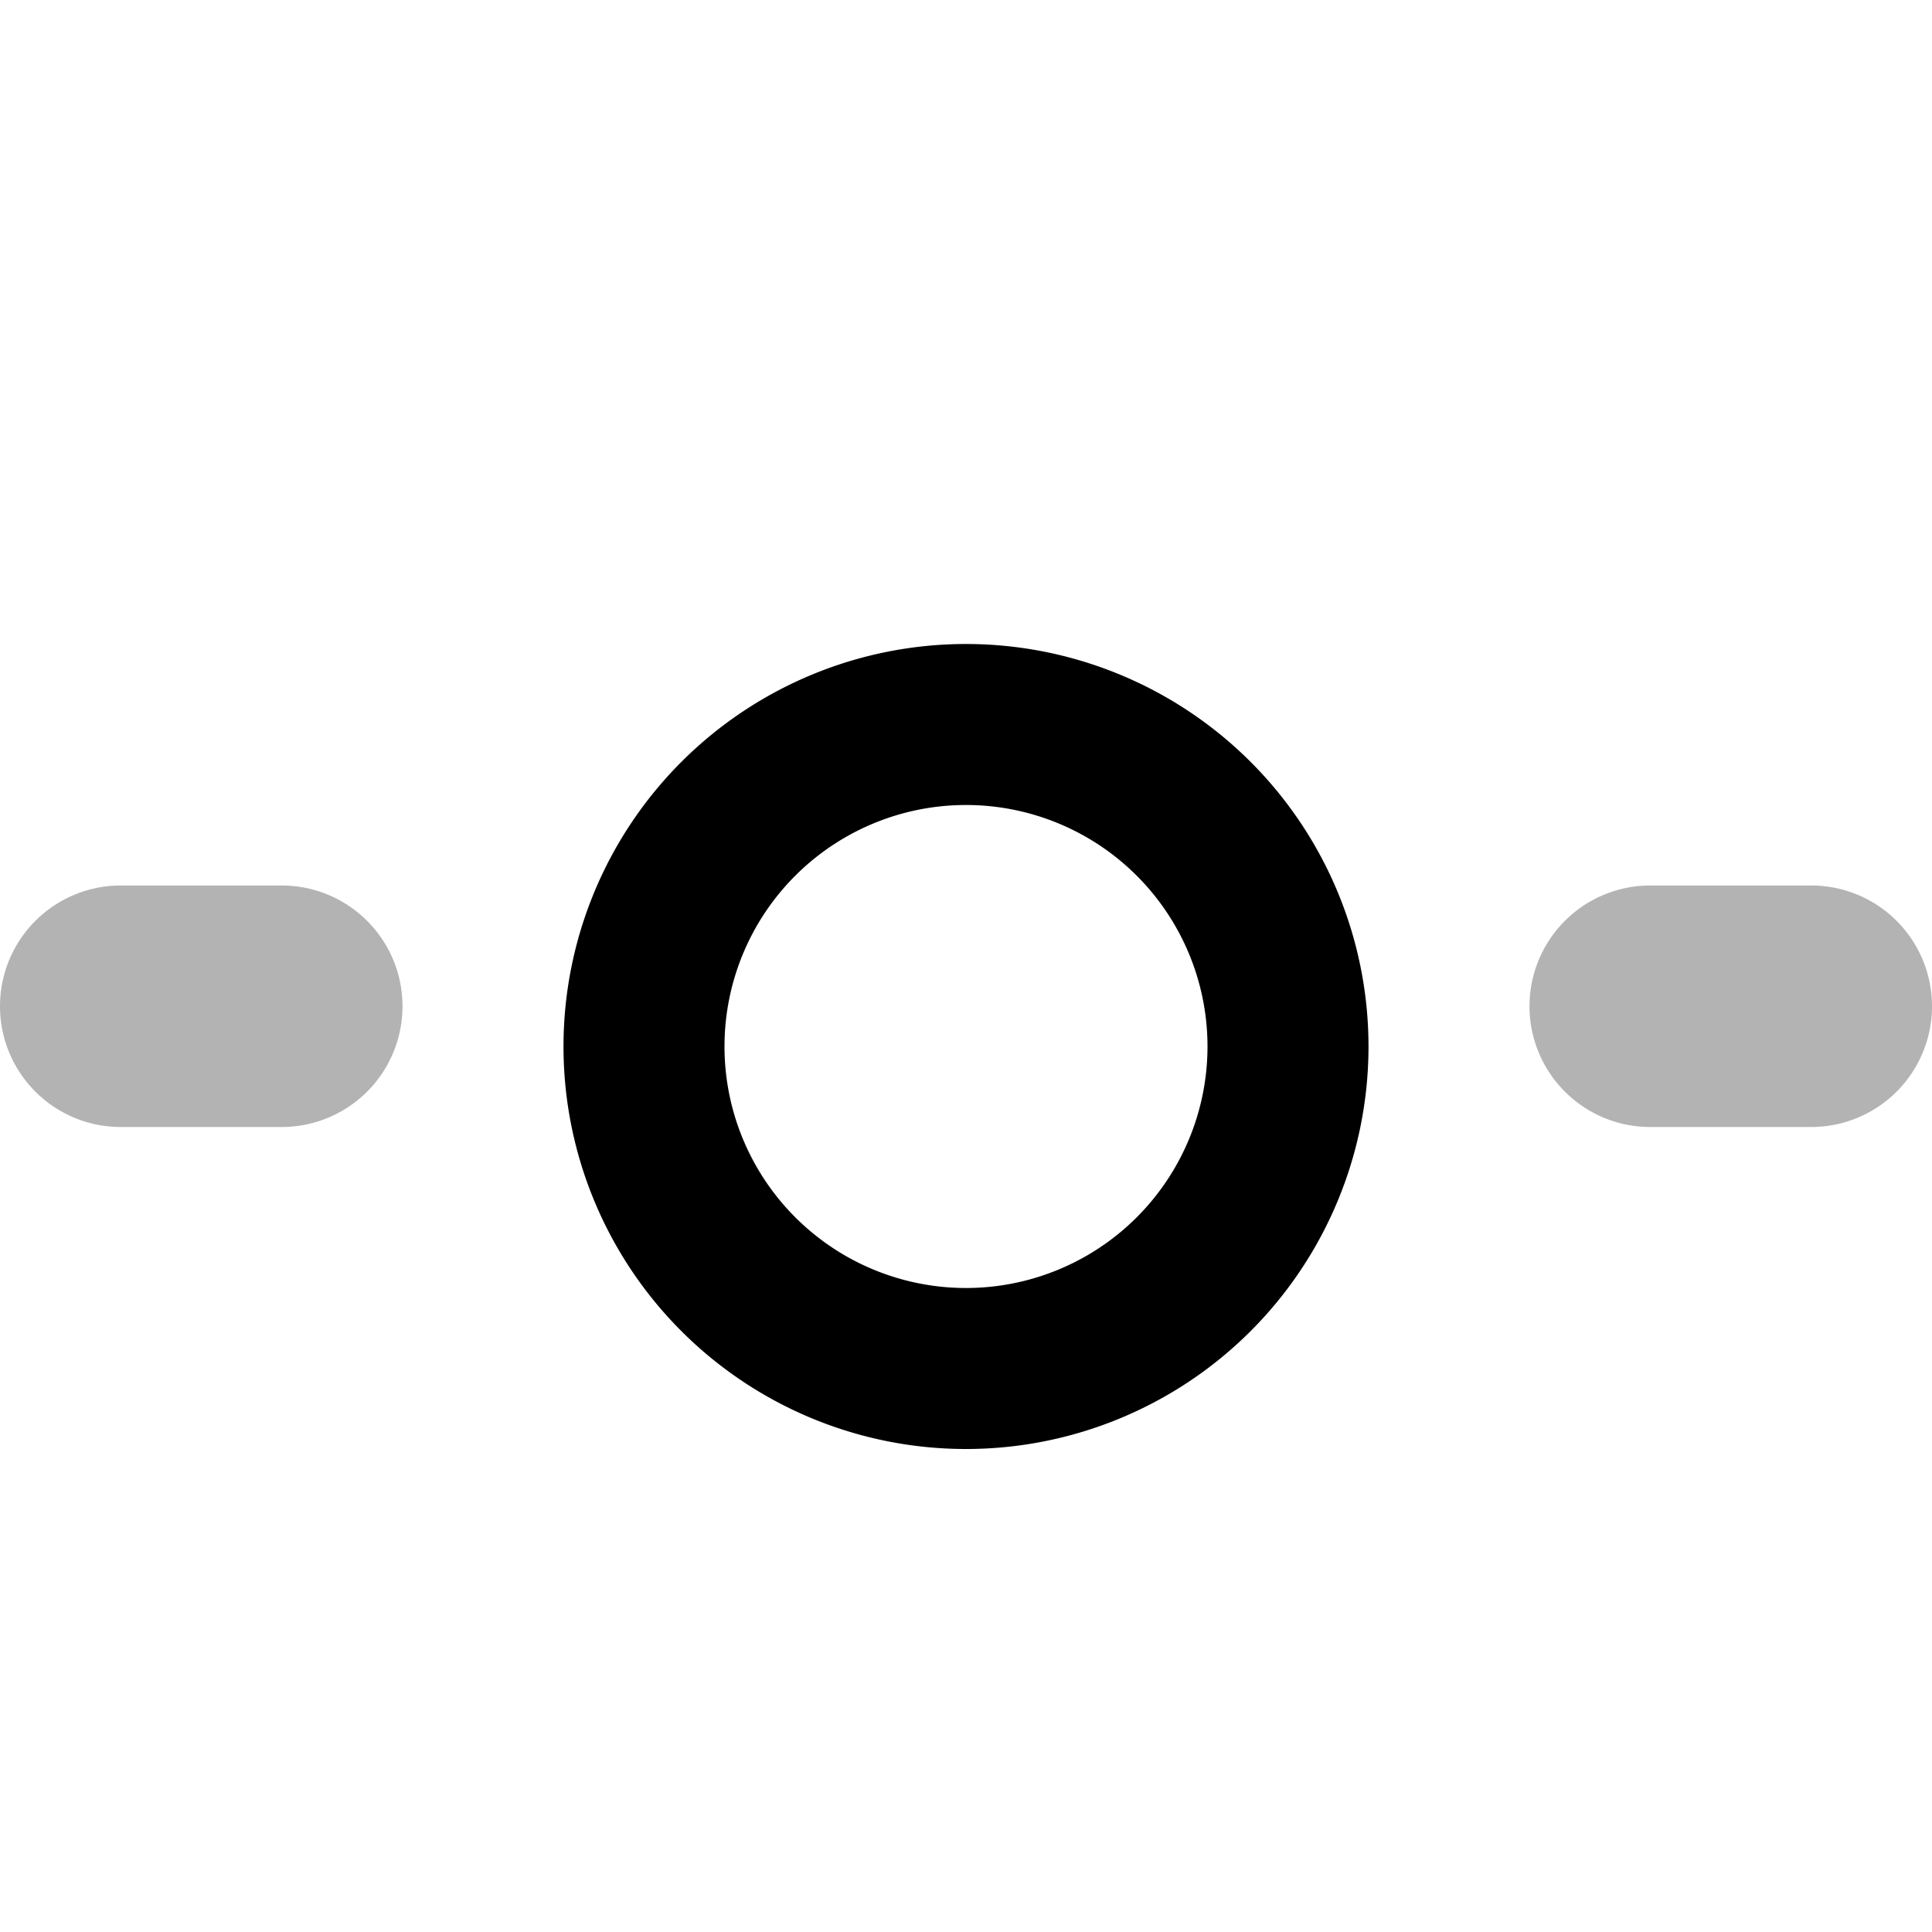 <svg xmlns="http://www.w3.org/2000/svg" fill="none" viewBox="0 0 24 24"><path fill="currentColor" fill-rule="evenodd" d="M1.5 11a1.5 1.5 0 0 0 0 3h2a1.5 1.5 0 0 0 0-3h-2Zm19 0a1.5 1.5 0 0 0 0 3h2a1.5 1.5 0 0 0 0-3h-2Z" clip-rule="evenodd" opacity=".3"/><path fill="currentColor" fill-rule="evenodd" d="M7 13a5 5 0 1 0 10 0 5 5 0 0 0-10 0Zm8 0a3 3 0 1 1-6 0 3 3 0 0 1 6 0Z" clip-rule="evenodd"/></svg>
